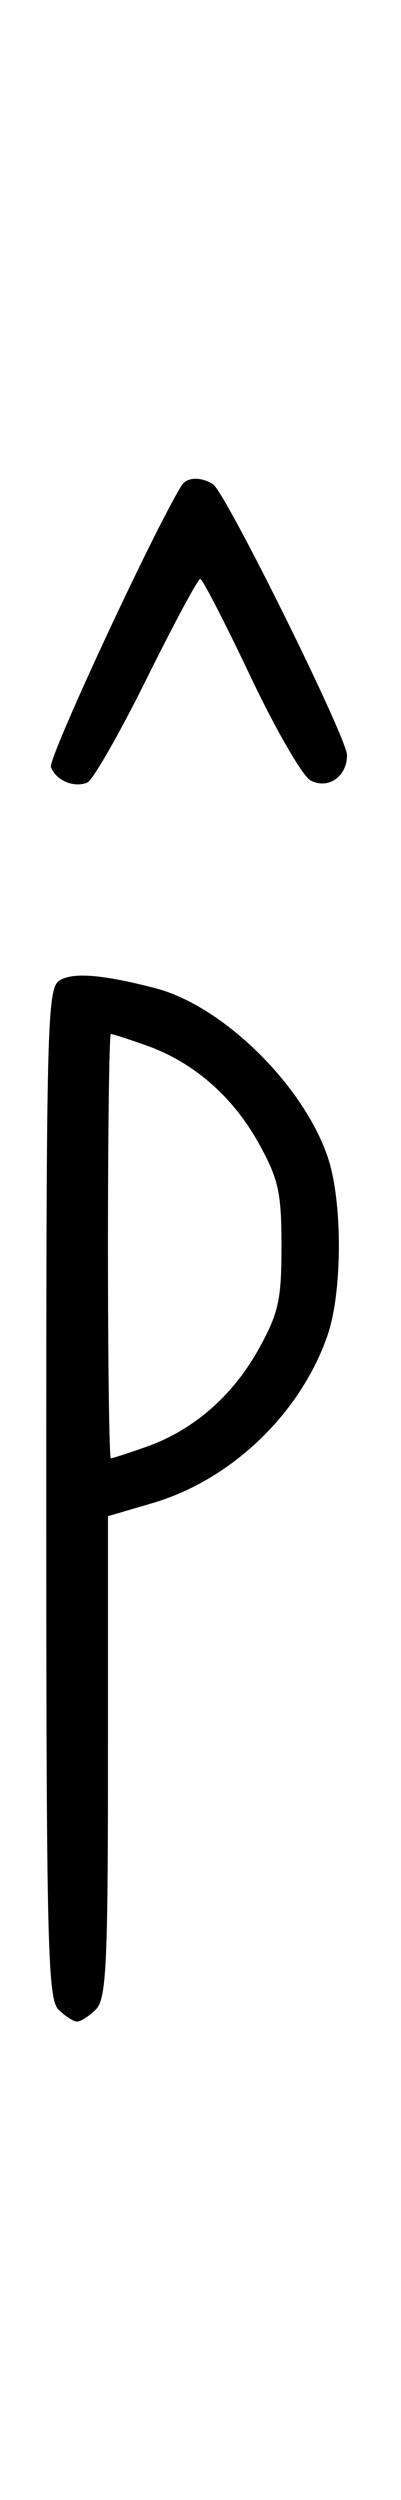 <svg xmlns="http://www.w3.org/2000/svg" width="52" height="324" viewBox="0 0 52 324" version="1.1">
	<path d="M 23.550 62.918 C 19.869 68.875, 6.190 98.331, 6.604 99.410 C 7.269 101.144, 9.524 102.120, 11.295 101.440 C 12.007 101.167, 15.480 95.106, 19.014 87.972 C 22.547 80.837, 25.677 75.014, 25.969 75.031 C 26.261 75.048, 29.176 80.704, 32.447 87.601 C 35.718 94.498, 39.235 100.590, 40.261 101.140 C 42.538 102.359, 45 100.658, 45 97.866 C 45 95.626, 29.264 63.831, 27.628 62.765 C 26.071 61.751, 24.229 61.820, 23.550 62.918 M 7.750 127.045 C 6.112 128.032, 6 132.281, 6 193.478 C 6 251.580, 6.175 259.032, 7.571 260.429 C 8.436 261.293, 9.529 262, 10 262 C 10.471 262, 11.564 261.293, 12.429 260.429 C 13.790 259.067, 14 254.688, 14.001 227.679 L 14.003 196.500 19.778 194.803 C 29.994 191.801, 38.961 183.214, 42.468 173.072 C 44.426 167.411, 44.437 155.638, 42.489 149.928 C 39.290 140.548, 28.859 130.341, 20.157 128.075 C 13.364 126.305, 9.508 125.985, 7.750 127.045 M 14 161.500 C 14 176.625, 14.168 189, 14.374 189 C 14.580 189, 16.646 188.331, 18.965 187.512 C 25.063 185.361, 30.179 180.910, 33.551 174.824 C 36.127 170.173, 36.500 168.488, 36.500 161.500 C 36.500 154.512, 36.127 152.827, 33.551 148.176 C 30.179 142.090, 25.063 137.639, 18.965 135.488 C 16.646 134.669, 14.580 134, 14.374 134 C 14.168 134, 14 146.375, 14 161.500 " stroke="none" fill="black" fill-rule="evenodd"/>
</svg>